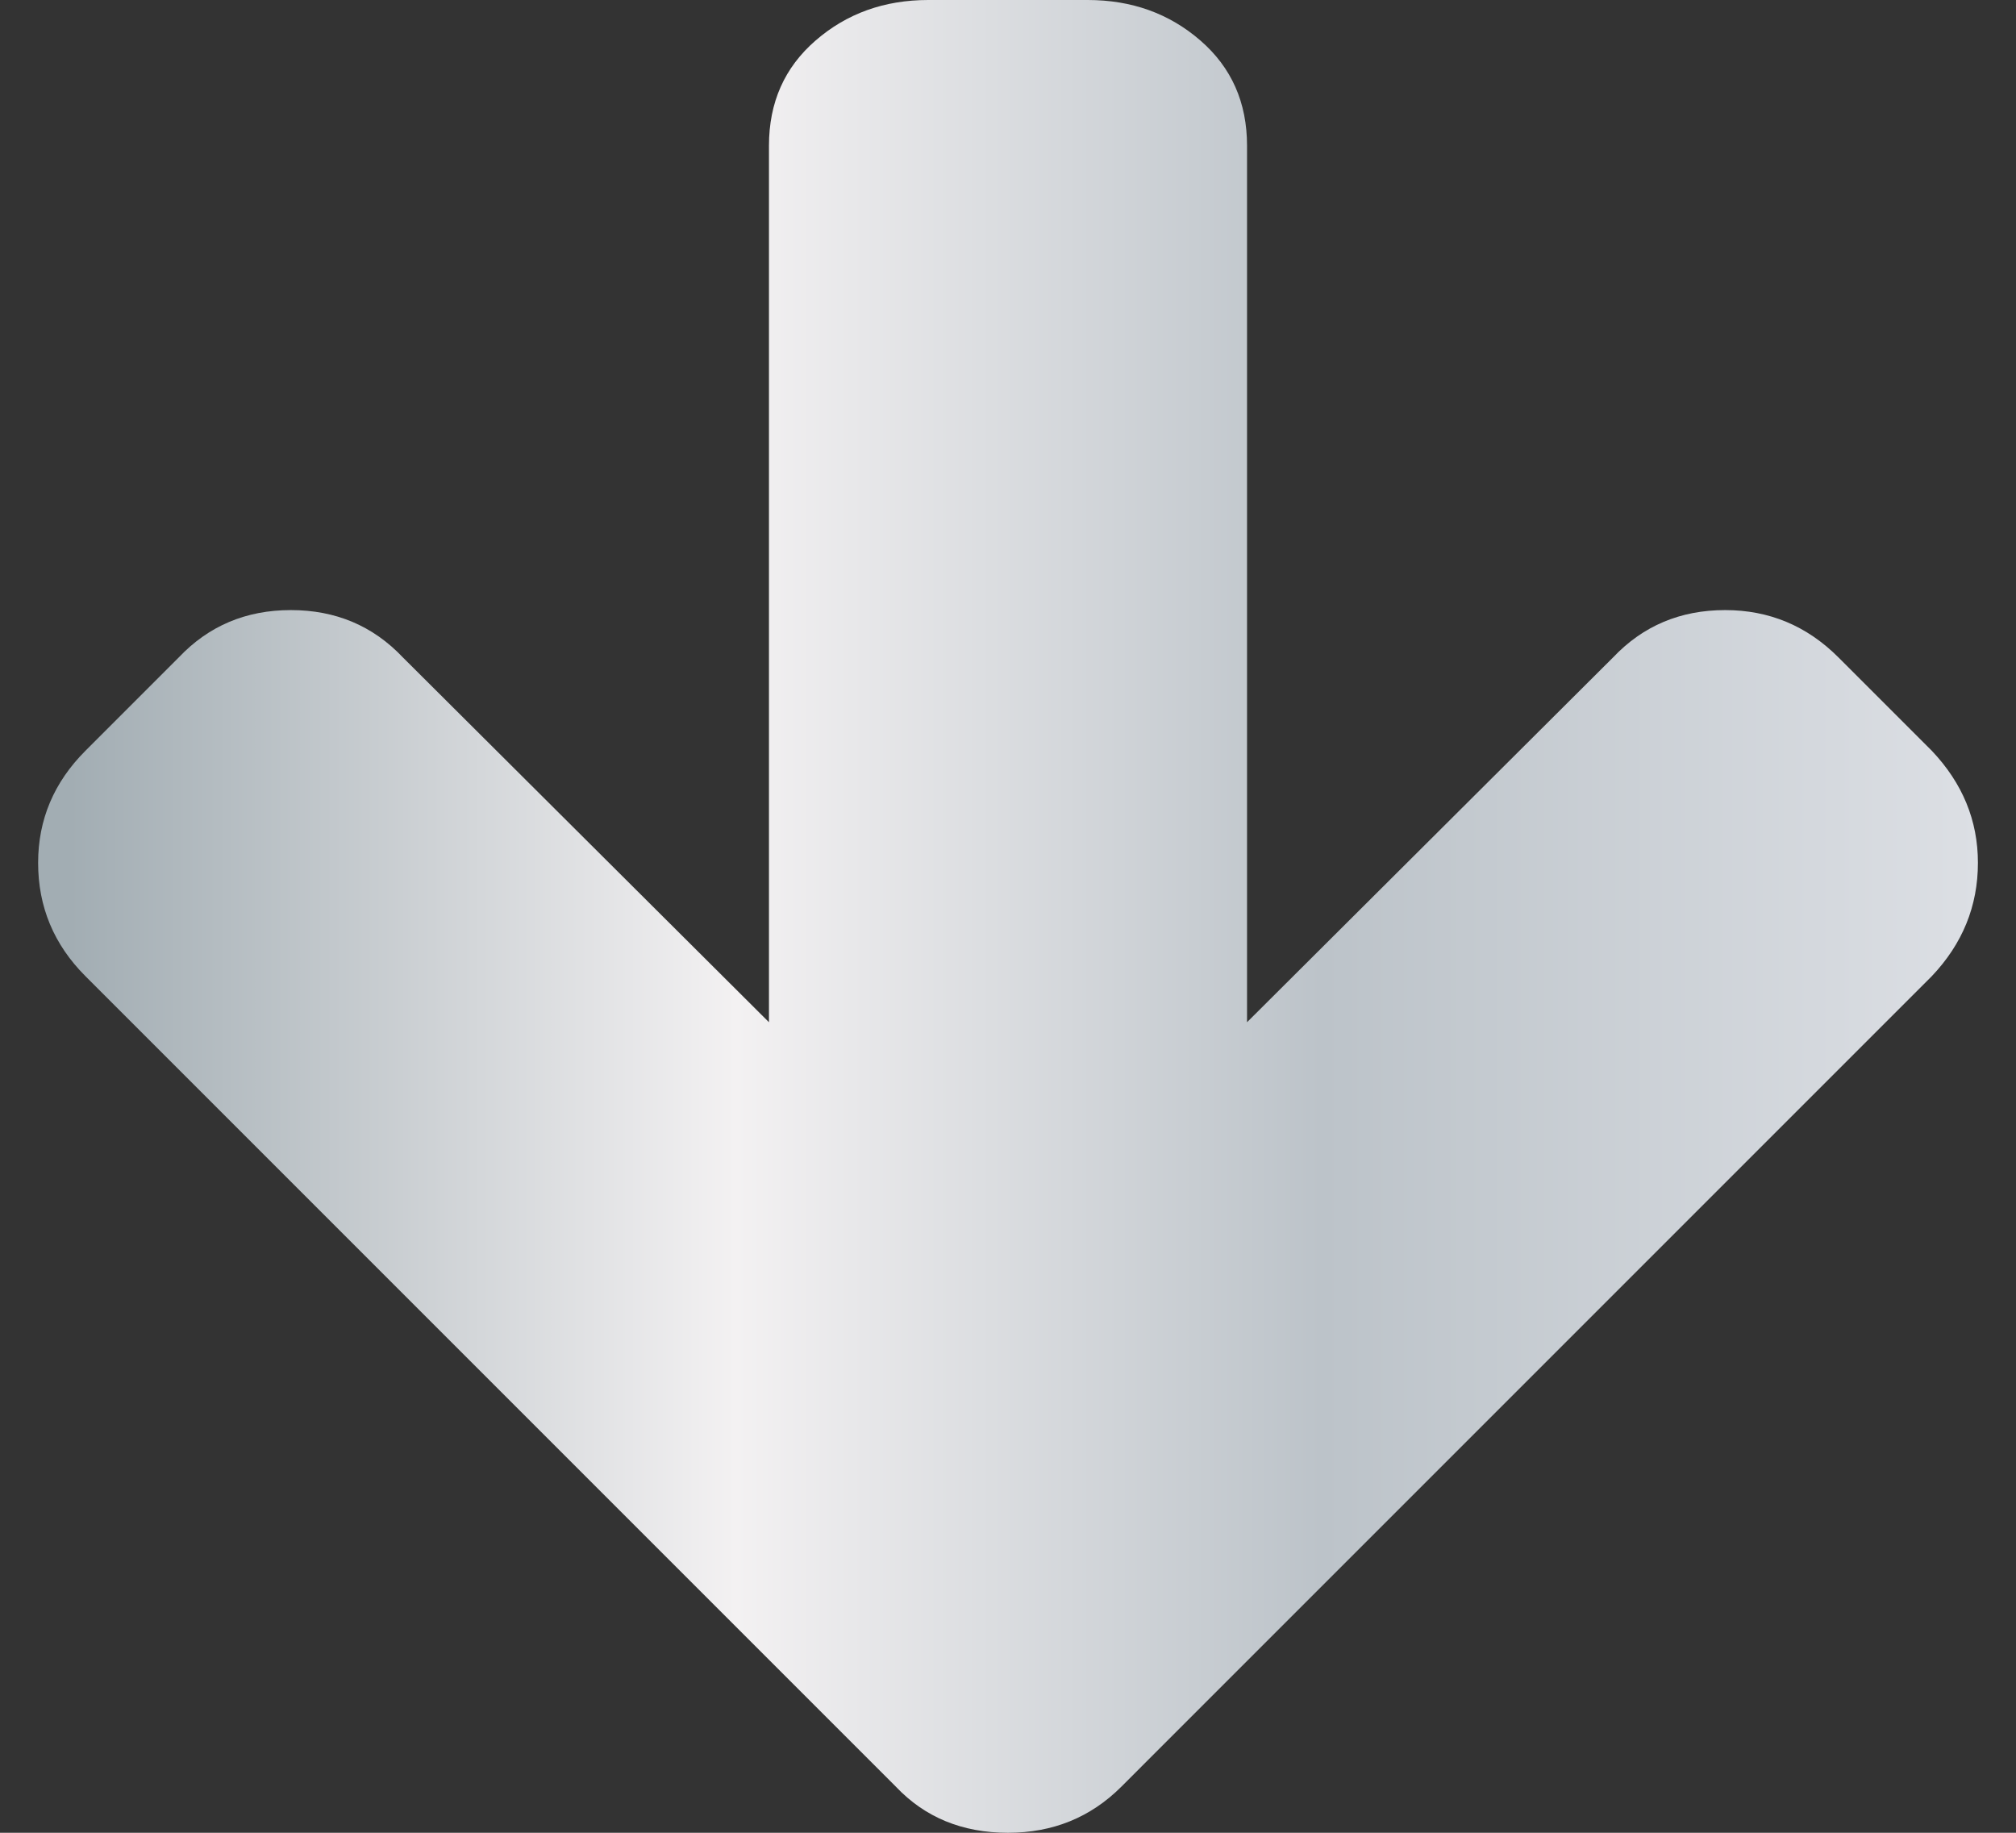 <svg width="44" height="40" viewBox="0 0 44 40" fill="none" xmlns="http://www.w3.org/2000/svg">
<rect x="0" y="0" width="44" height="40" fill="#333333" stroke="none"/>
<path d="M43.169 18.831C43.169 17.908 42.833 17.092 42.163 16.386L40.125 14.348C39.437 13.659 38.612 13.315 37.652 13.315C36.674 13.315 35.859 13.659 35.206 14.348L27.217 22.31V3.179C27.217 2.237 26.878 1.472 26.198 0.883C25.519 0.294 24.699 0 23.739 0H20.261C19.301 0 18.481 0.294 17.802 0.883C17.122 1.472 16.783 2.237 16.783 3.179V22.31L8.793 14.348C8.141 13.659 7.326 13.315 6.348 13.315C5.37 13.315 4.554 13.659 3.902 14.348L1.864 16.386C1.176 17.074 0.832 17.89 0.832 18.831C0.832 19.792 1.176 20.616 1.864 21.304L19.554 38.995C20.188 39.665 21.004 40 22 40C22.978 40 23.802 39.665 24.473 38.995L42.163 21.304C42.833 20.598 43.169 19.774 43.169 18.831Z" fill="url(#paint0_linear_2_2510)"/>
<defs>
<linearGradient id="paint0_linear_2_2510" x1="1.54" y1="9.744" x2="43.169" y2="9.744" gradientUnits="userSpaceOnUse">
<stop stop-color="#A2ADB3"/>
<stop offset="0.349" stop-color="#F3F1F2"/>
<stop offset="0.656" stop-color="#BCC3C9"/>
<stop offset="1" stop-color="#DCDFE4"/>
</linearGradient>
</defs>
</svg>
